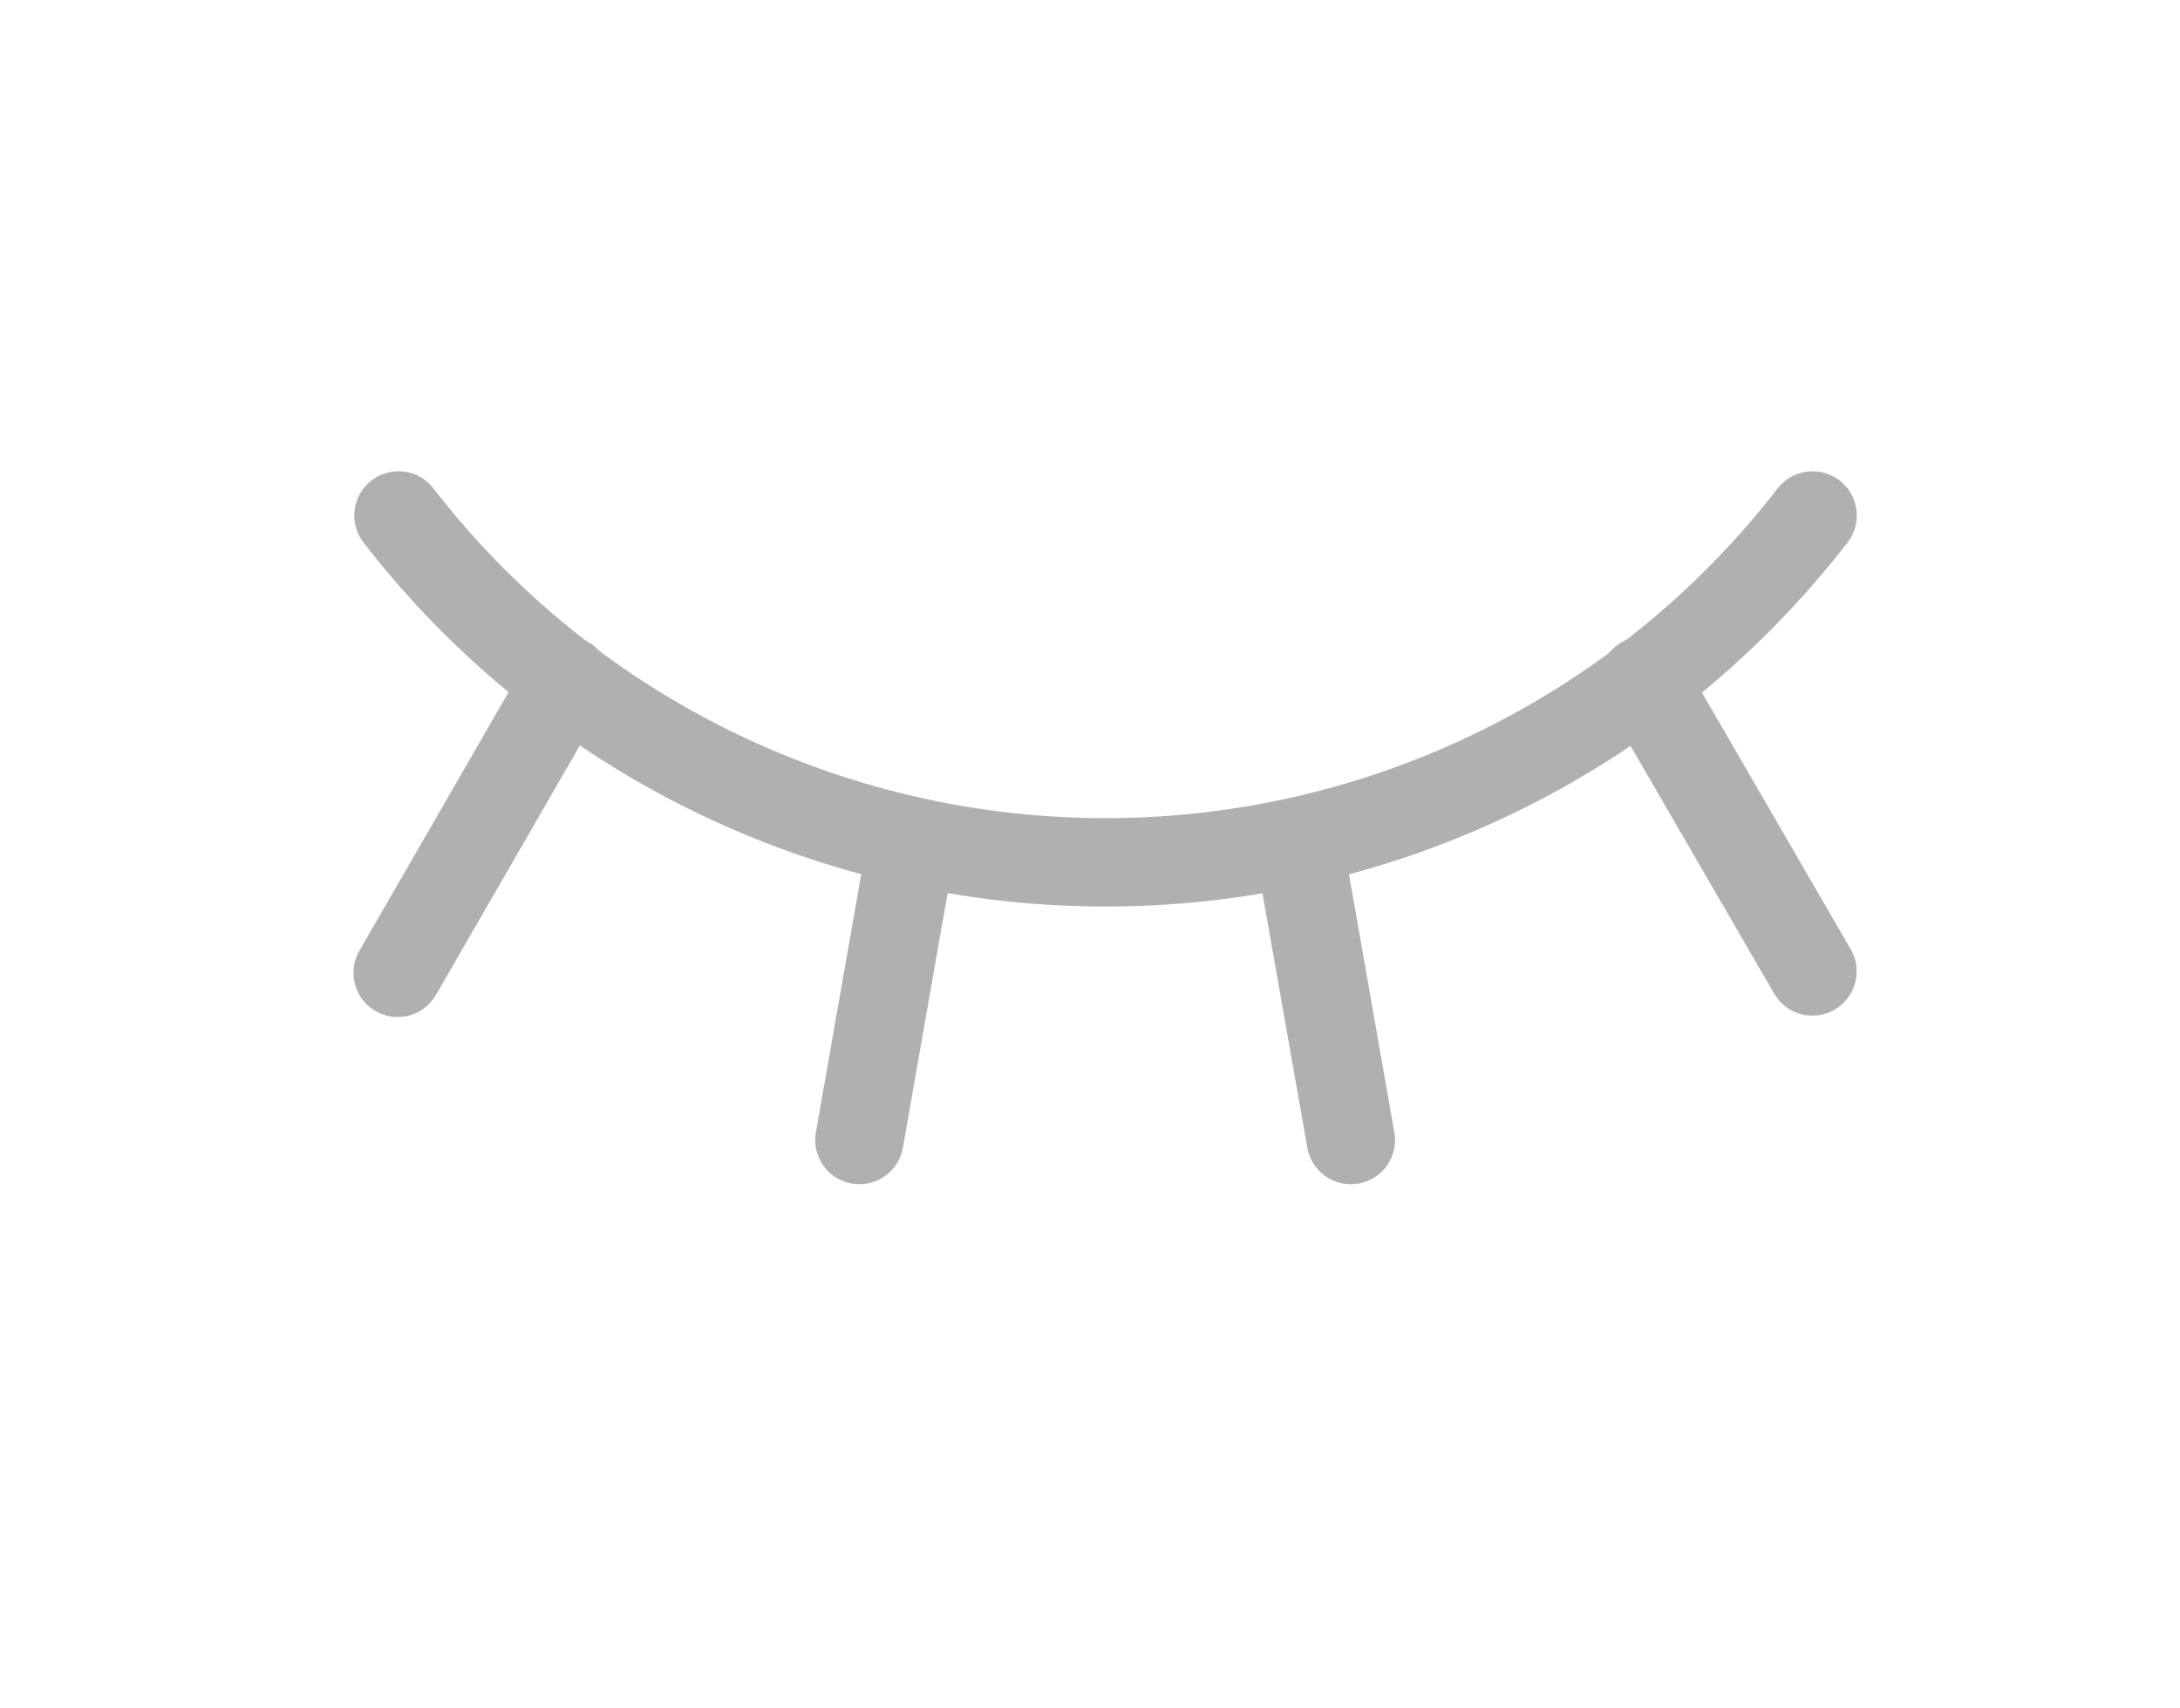 <svg xmlns="http://www.w3.org/2000/svg" width="37" height="29" viewBox="0 0 37 29">
  <g id="Grupo_47533" data-name="Grupo 47533" transform="translate(-1617 -364)">
    <g id="eyebrow" transform="translate(1623 372)">
      <path id="Trazado_94985" data-name="Trazado 94985" d="M24.761,15.264a.75.75,0,0,1,1.025.273l2.862,4.938a.75.75,0,0,1-1.3.752l-2.862-4.937a.75.75,0,0,1,.273-1.025Z" transform="translate(-3.237 -12.362)" fill="#b0b0b0" fill-rule="evenodd"/>
      <path id="Trazado_94986" data-name="Trazado 94986" d="M19.145,17.924a.75.75,0,0,1,.869.608L20.9,23.57a.75.75,0,1,1-1.477.26l-.888-5.038A.75.75,0,0,1,19.145,17.924Z" transform="translate(-3.237 -12.362)" fill="#b0b0b0" fill-rule="evenodd"/>
      <path id="Trazado_94987" data-name="Trazado 94987" d="M12.842,17.911a.75.75,0,0,1,.609.868l-.887,5.05a.75.75,0,1,1-1.477-.26l.887-5.05a.75.75,0,0,1,.868-.609Z" transform="translate(-3.237 -12.362)" fill="#b0b0b0" fill-rule="evenodd"/>
      <path id="Trazado_94988" data-name="Trazado 94988" d="M7.225,15.263A.75.75,0,0,1,7.5,16.287L4.637,21.25a.75.75,0,0,1-1.3-.75L6.2,15.538A.75.75,0,0,1,7.225,15.263Z" transform="translate(-3.237 -12.362)" fill="#b0b0b0" fill-rule="evenodd"/>
      <path id="Trazado_94989" data-name="Trazado 94989" d="M3.529,12.529a.75.75,0,0,1,1.055.112,14.423,14.423,0,0,0,22.833,0,.75.75,0,0,1,1.167.943,15.923,15.923,0,0,1-25.167,0,.75.75,0,0,1,.112-1.055Z" transform="translate(-3.237 -12.362)" fill="#b0b0b0" fill-rule="evenodd"/>
    </g>
    <rect id="Rectángulo_27493" data-name="Rectángulo 27493" width="37" height="29" transform="translate(1617 364)" fill="none"/>
  </g>
</svg>
